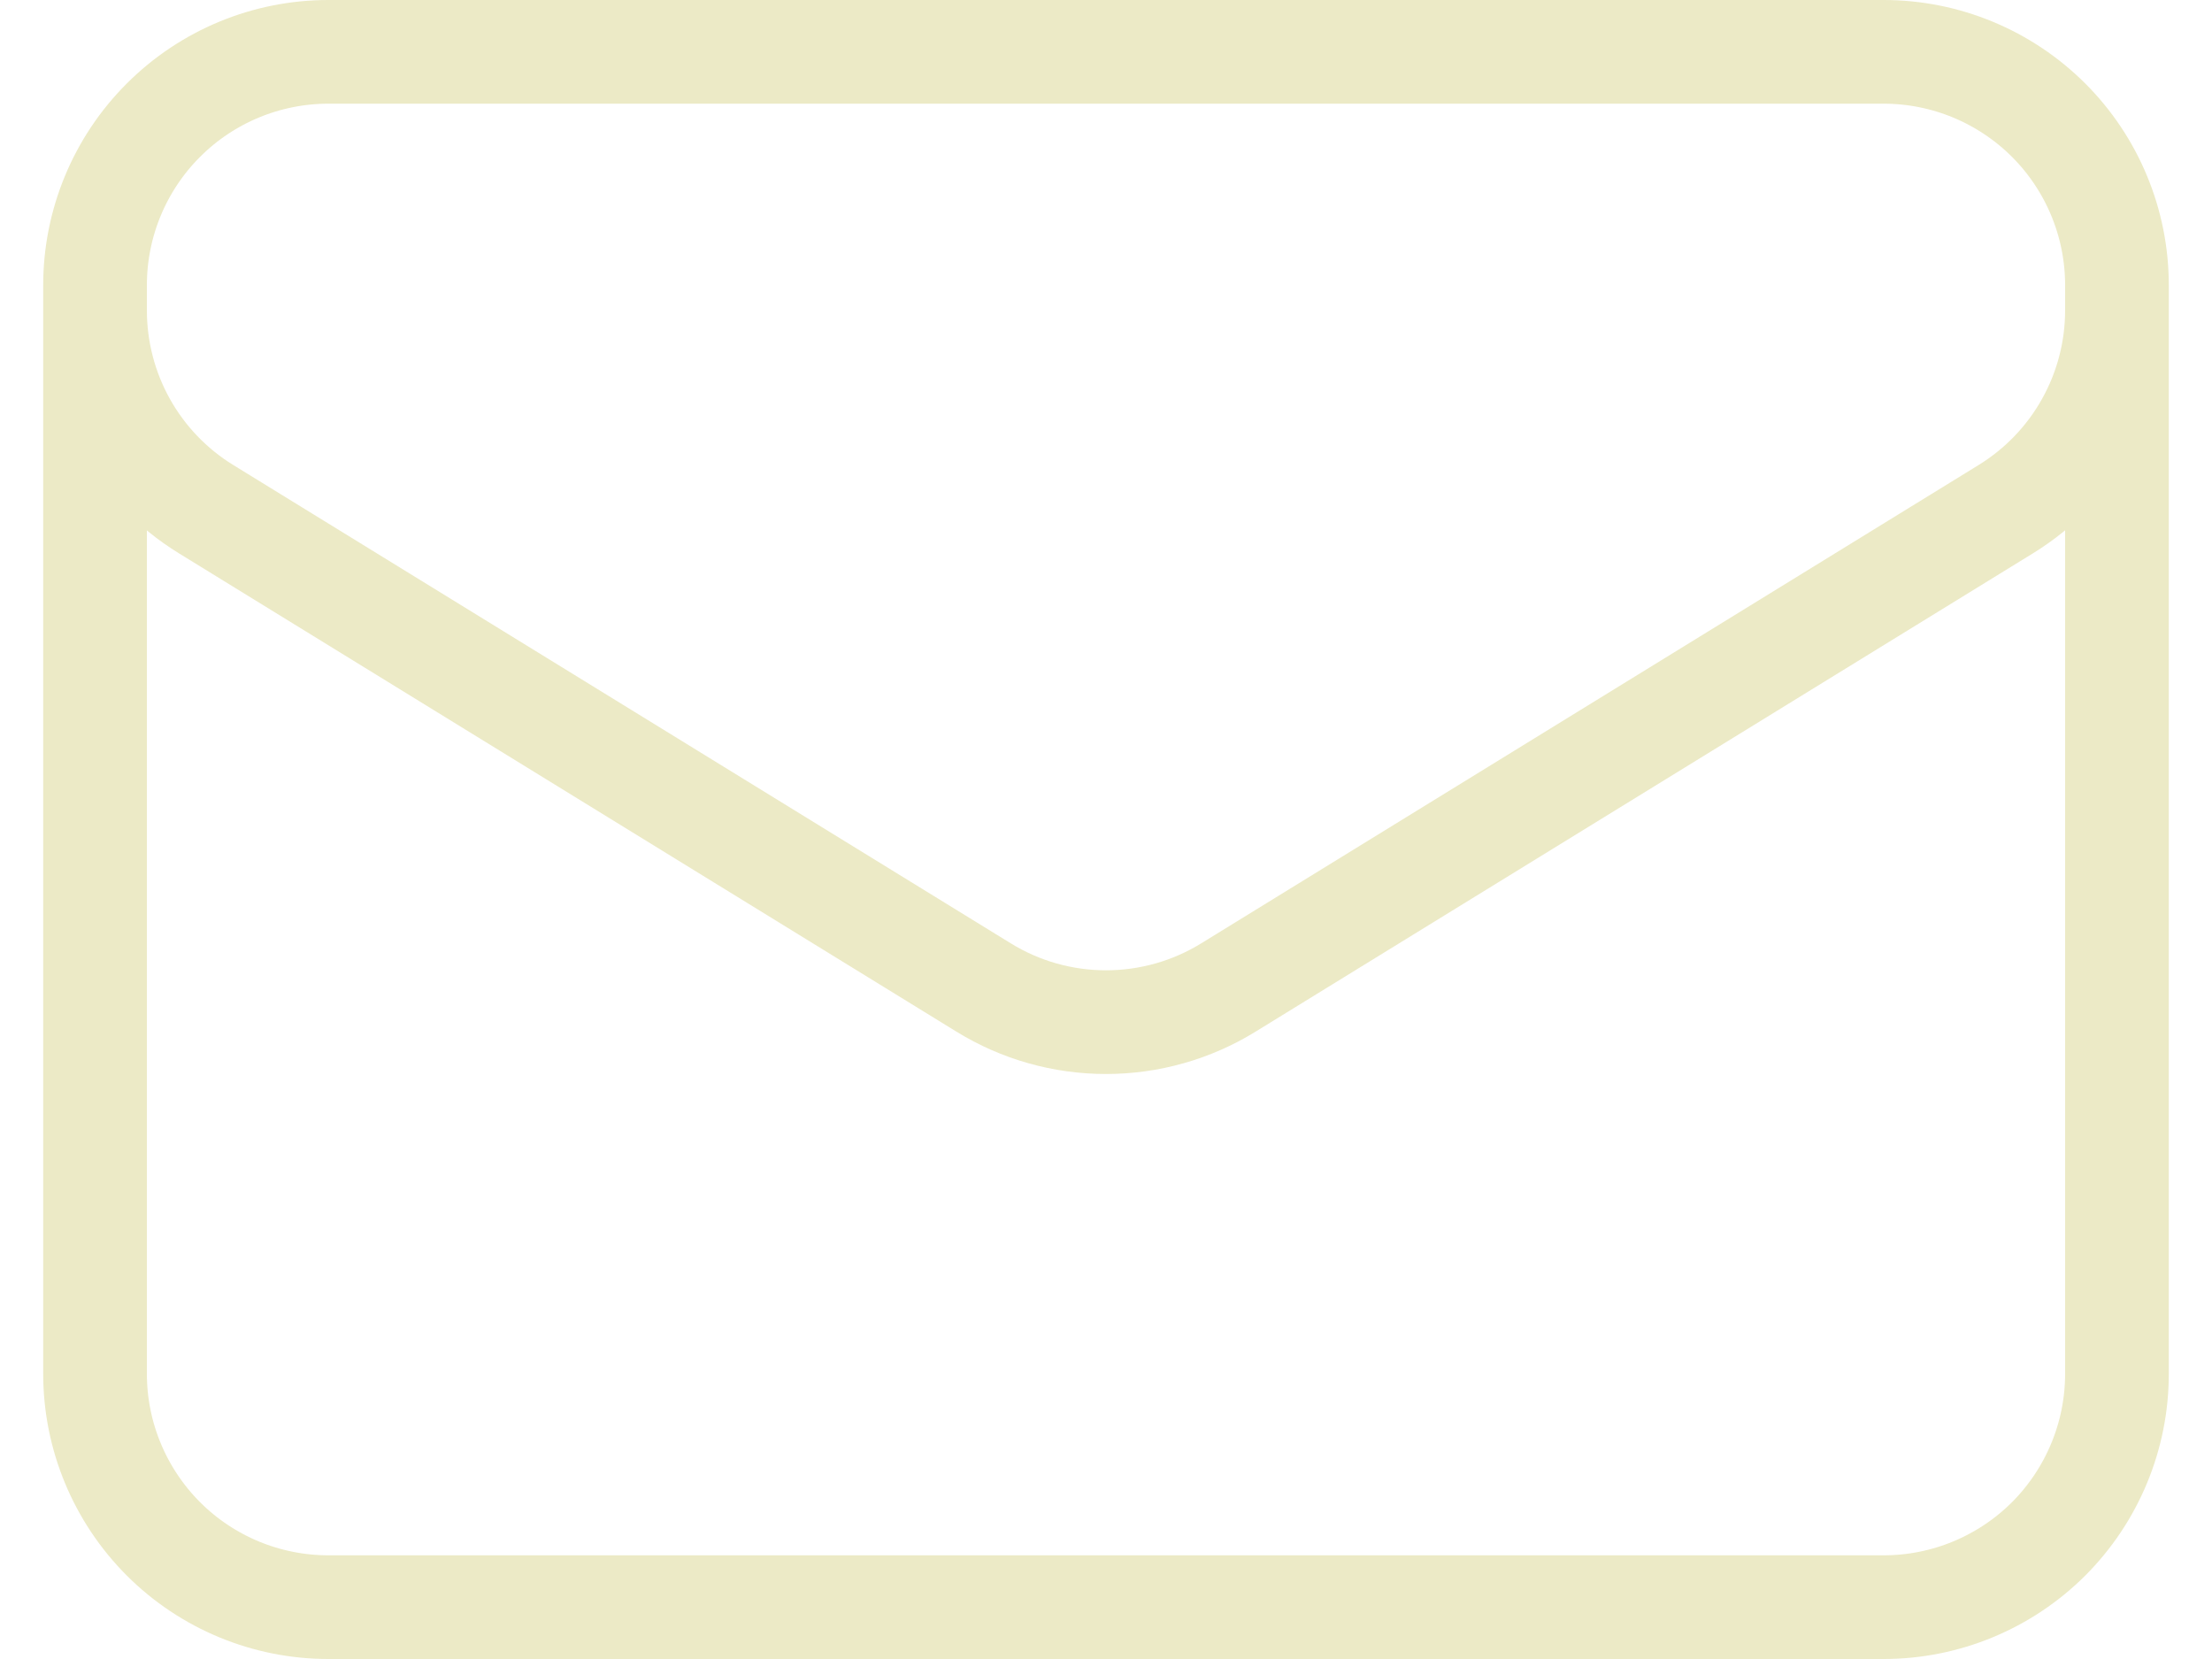 <svg width="32" height="24" viewBox="0 0 32 24" fill="none" xmlns="http://www.w3.org/2000/svg">
<path d="M30.625 4.125V19.875C30.625 20.77 30.269 21.628 29.637 22.262C29.003 22.894 28.145 23.25 27.25 23.25H4.75C3.855 23.25 2.996 22.894 2.364 22.262C1.731 21.628 1.375 20.77 1.375 19.875V4.125M30.625 4.125C30.625 3.23 30.269 2.371 29.637 1.739C29.003 1.106 28.145 0.75 27.25 0.75H4.75C3.855 0.75 2.996 1.106 2.364 1.739C1.731 2.371 1.375 3.23 1.375 4.125M30.625 4.125V4.489C30.625 5.066 30.478 5.632 30.197 6.135C29.916 6.639 29.511 7.061 29.02 7.364L17.77 14.286C17.238 14.614 16.625 14.787 16 14.787C15.375 14.787 14.762 14.614 14.23 14.286L2.98 7.365C2.489 7.063 2.084 6.64 1.803 6.137C1.522 5.634 1.375 5.067 1.375 4.491V4.125" stroke="#ECEAC6" stroke-width="1.5" stroke-linecap="round" stroke-linejoin="round"/>
</svg>
